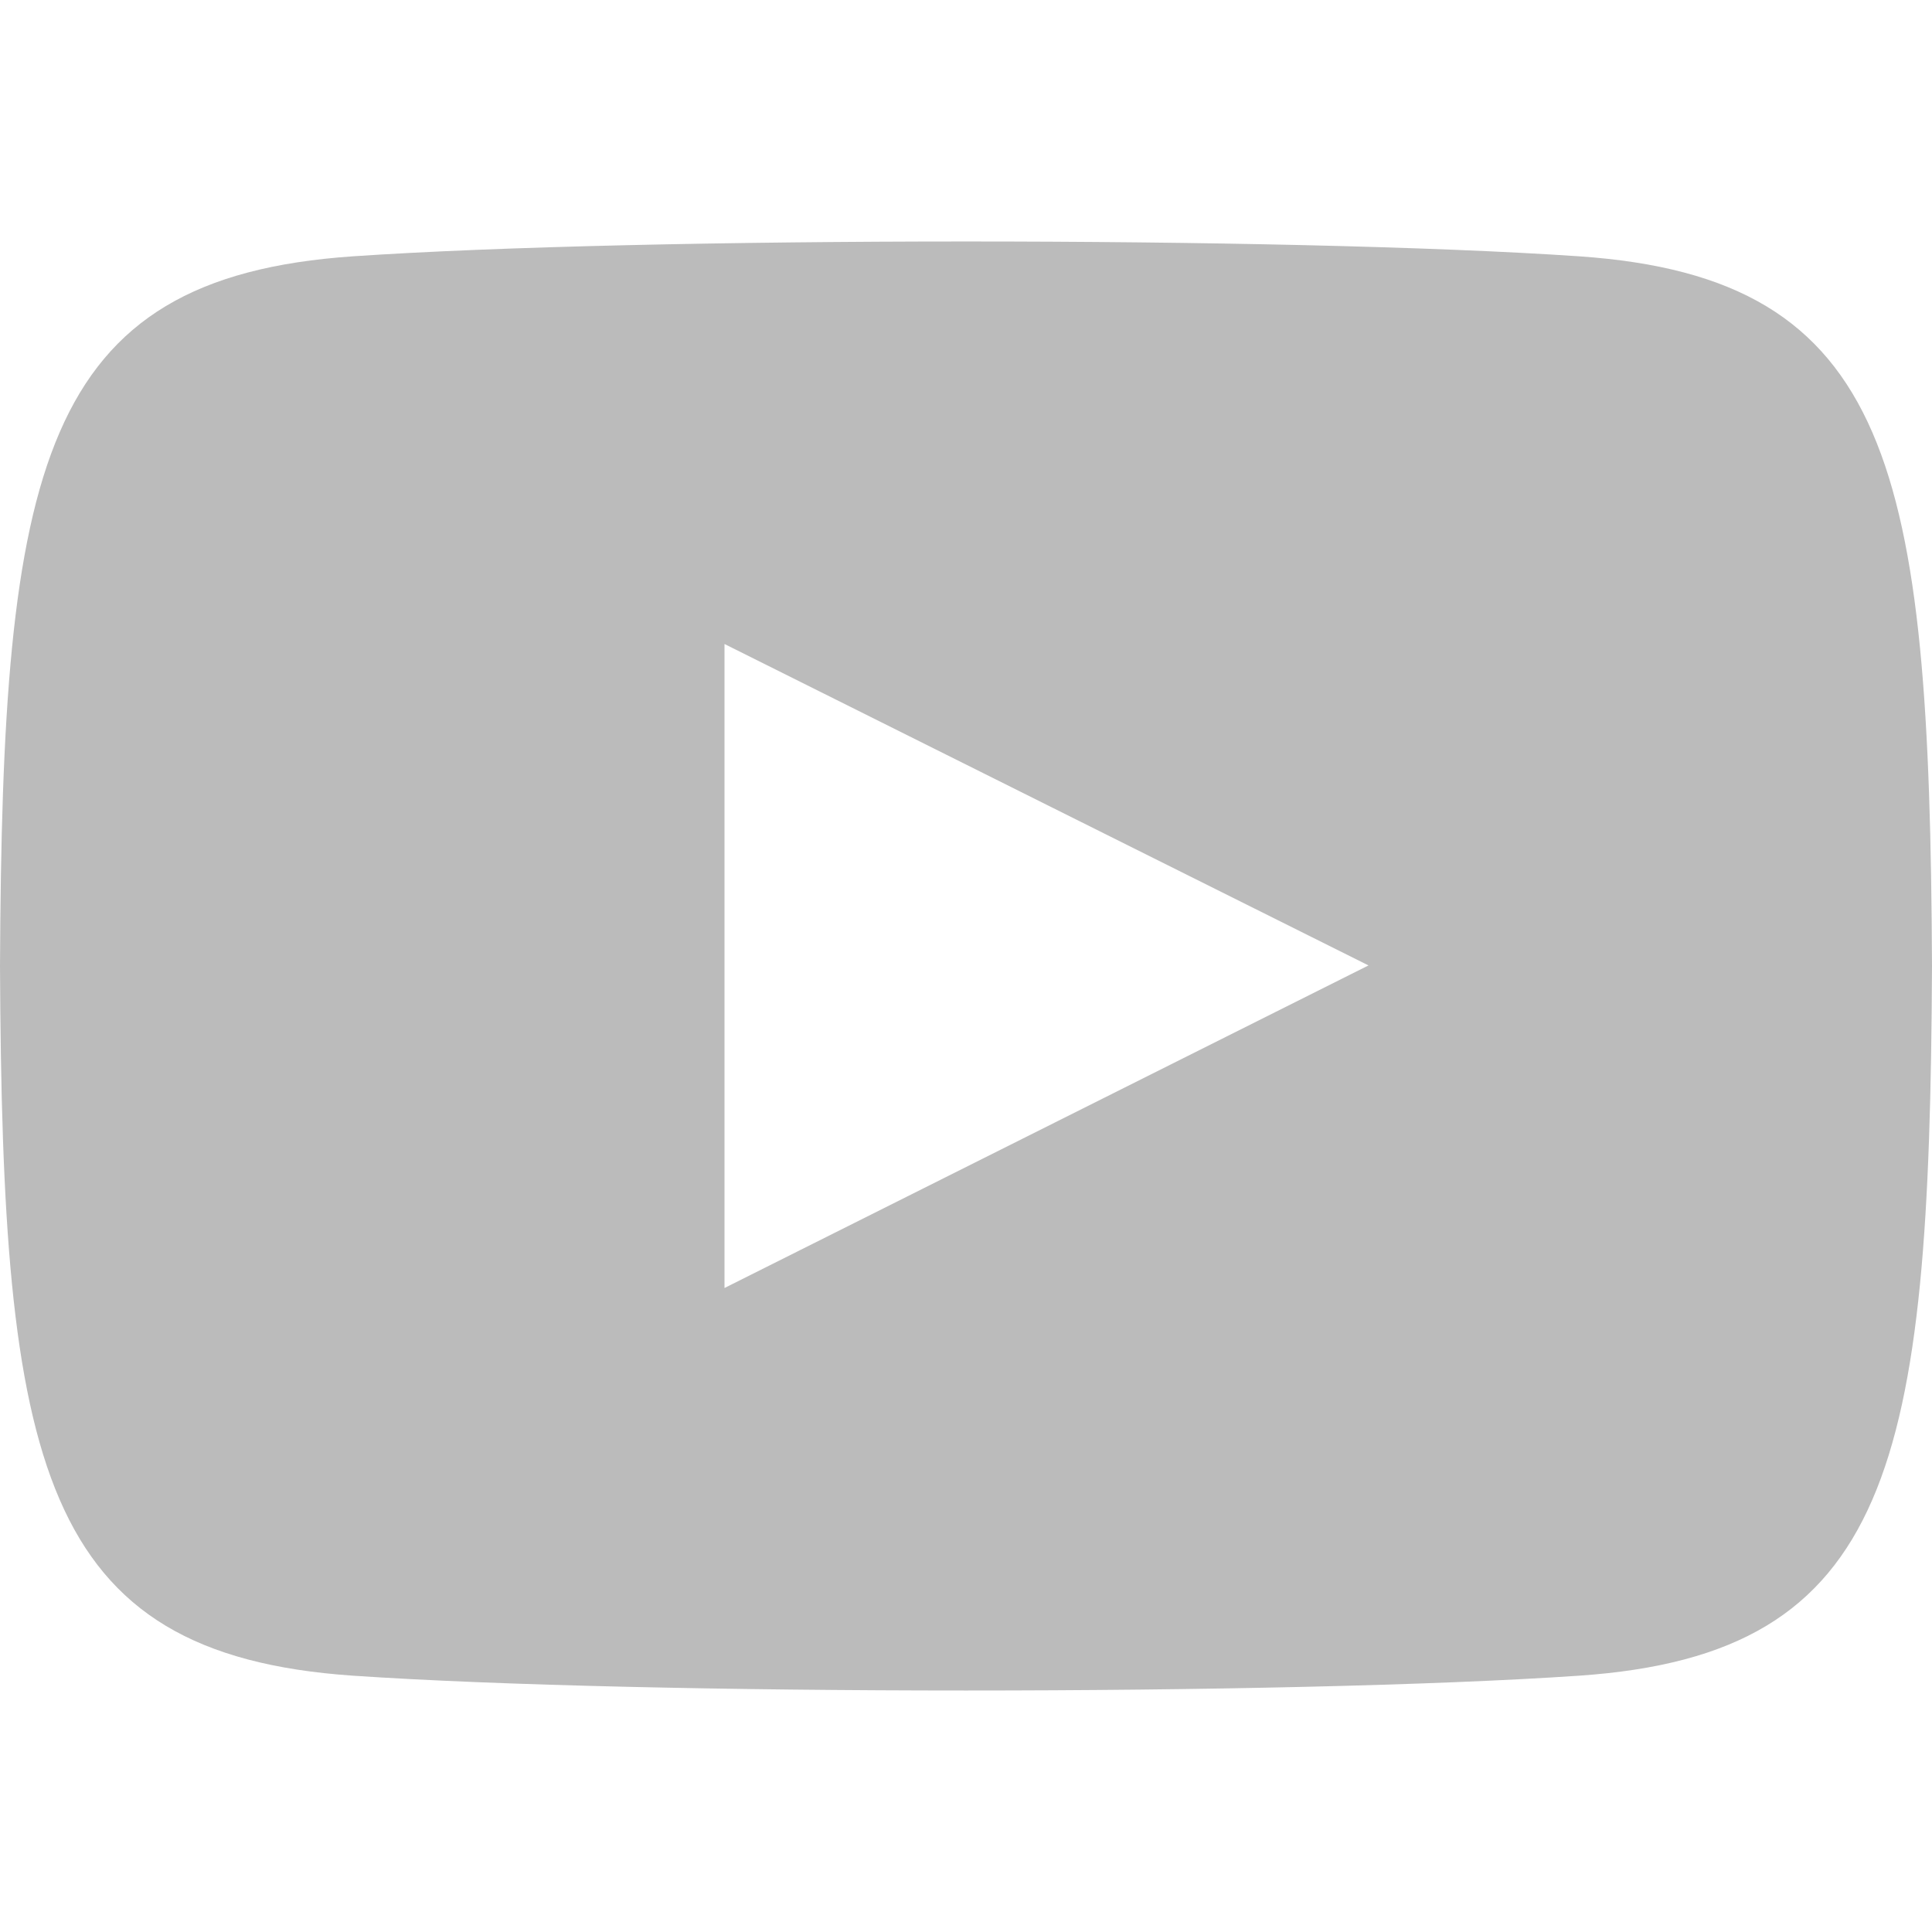 <svg width="60" height="60" viewBox="0 0 60 60" fill="none" xmlns="http://www.w3.org/2000/svg">
<g clip-path="url(#clip0_18_298)">
<path d="M49.038 7.96C40.028 7.345 19.96 7.347 10.963 7.96C1.22 8.625 0.072 14.51 0 30C0.072 45.462 1.21 51.372 10.963 52.04C19.962 52.652 40.028 52.655 49.038 52.04C58.78 51.375 59.928 45.49 60 30C59.928 14.537 58.79 8.627 49.038 7.96V7.96ZM22.5 40V20L42.5 29.982L22.5 40V40Z" fill="#BBBBBB"/>
</g>
<defs>
<clipPath id="clip0_18_298">
<rect width="60" height="60" fill="white"/>
</clipPath>
</defs>
</svg>
